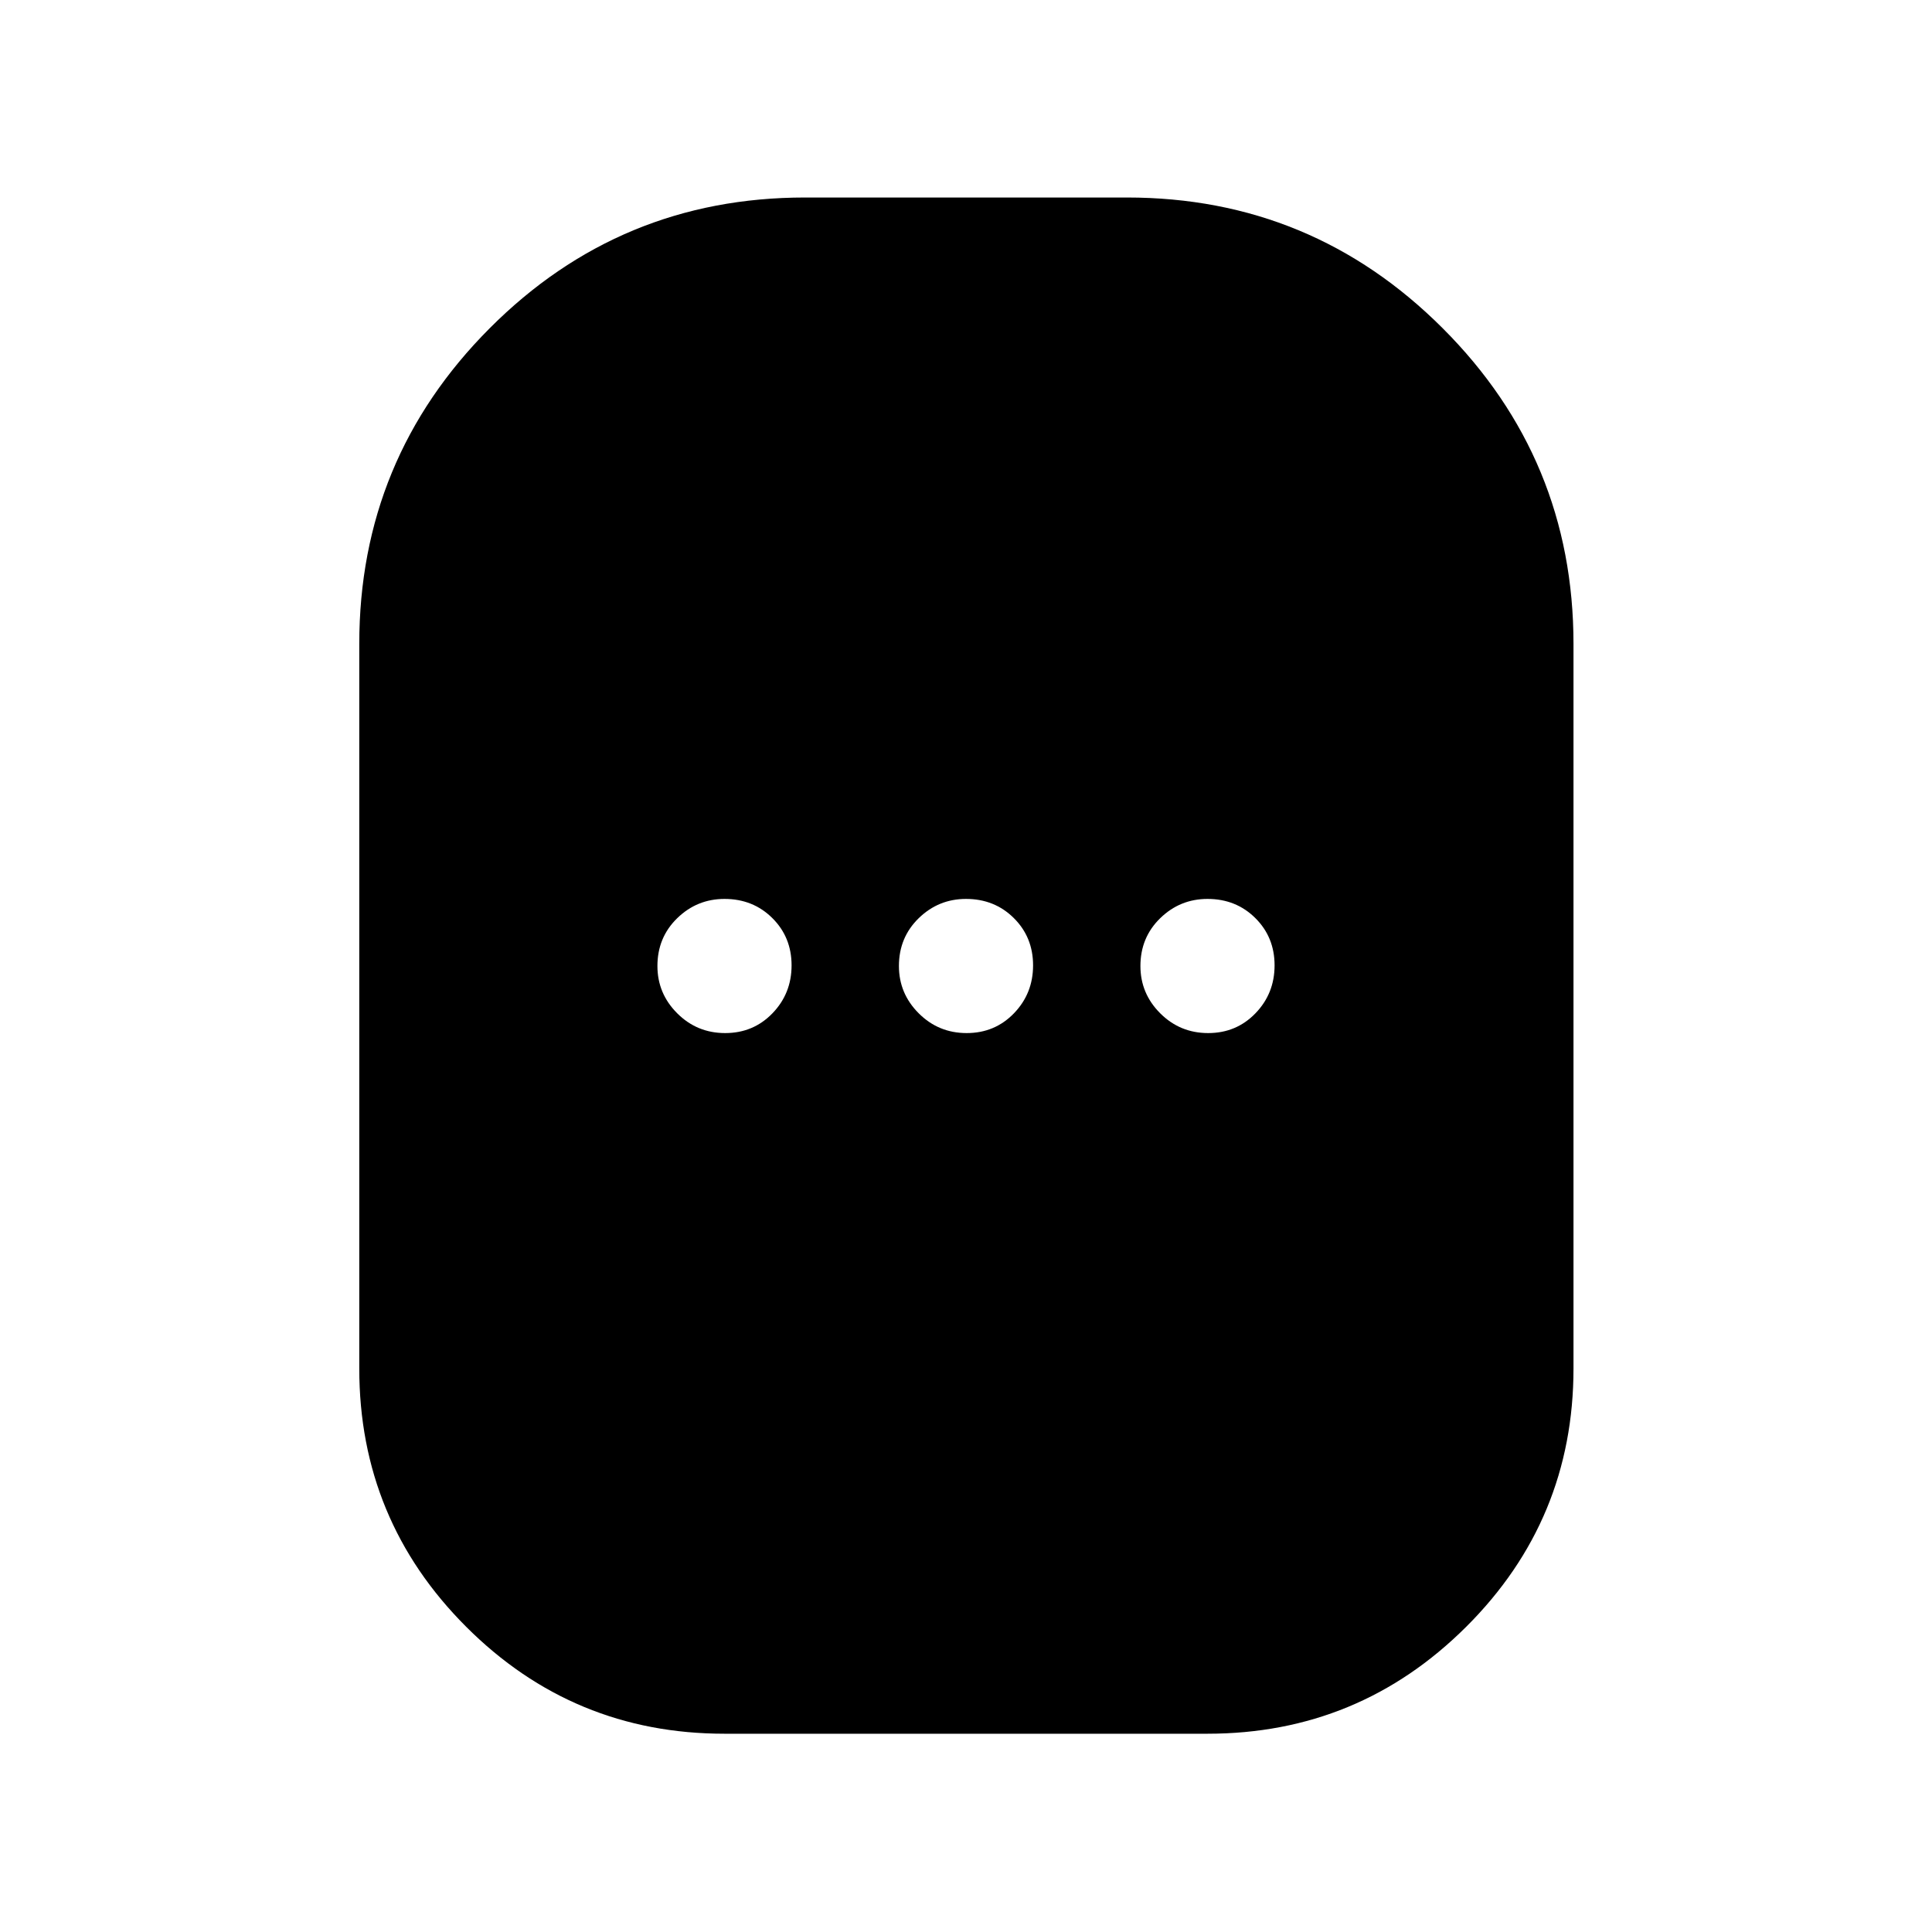 <svg xmlns="http://www.w3.org/2000/svg" height="40" viewBox="0 -960 960 960" width="40"><path d="M360-98.52q-75.22 0-128.35-53.13-53.13-53.13-53.13-128.35v-360q0-91.91 64.79-156.88 64.78-64.98 156.69-64.98h160q91.91 0 156.88 64.98 64.98 64.97 64.98 156.88v360q0 75.22-53.32 128.35Q675.22-98.52 600-98.52H360Zm.33-348.15q14 0 23.5-9.83t9.5-23.83q0-14-9.58-23.5t-23.75-9.5q-13.67 0-23.5 9.58T326.67-480q0 13.67 9.83 23.5t23.83 9.83Zm120 0q14 0 23.5-9.83t9.5-23.83q0-14-9.58-23.5t-23.75-9.5q-13.67 0-23.5 9.58T446.67-480q0 13.67 9.83 23.5t23.83 9.83Zm120 0q14 0 23.5-9.83t9.5-23.83q0-14-9.58-23.5t-23.75-9.5q-13.67 0-23.5 9.58T566.67-480q0 13.67 9.83 23.5t23.83 9.83Z"/></svg>